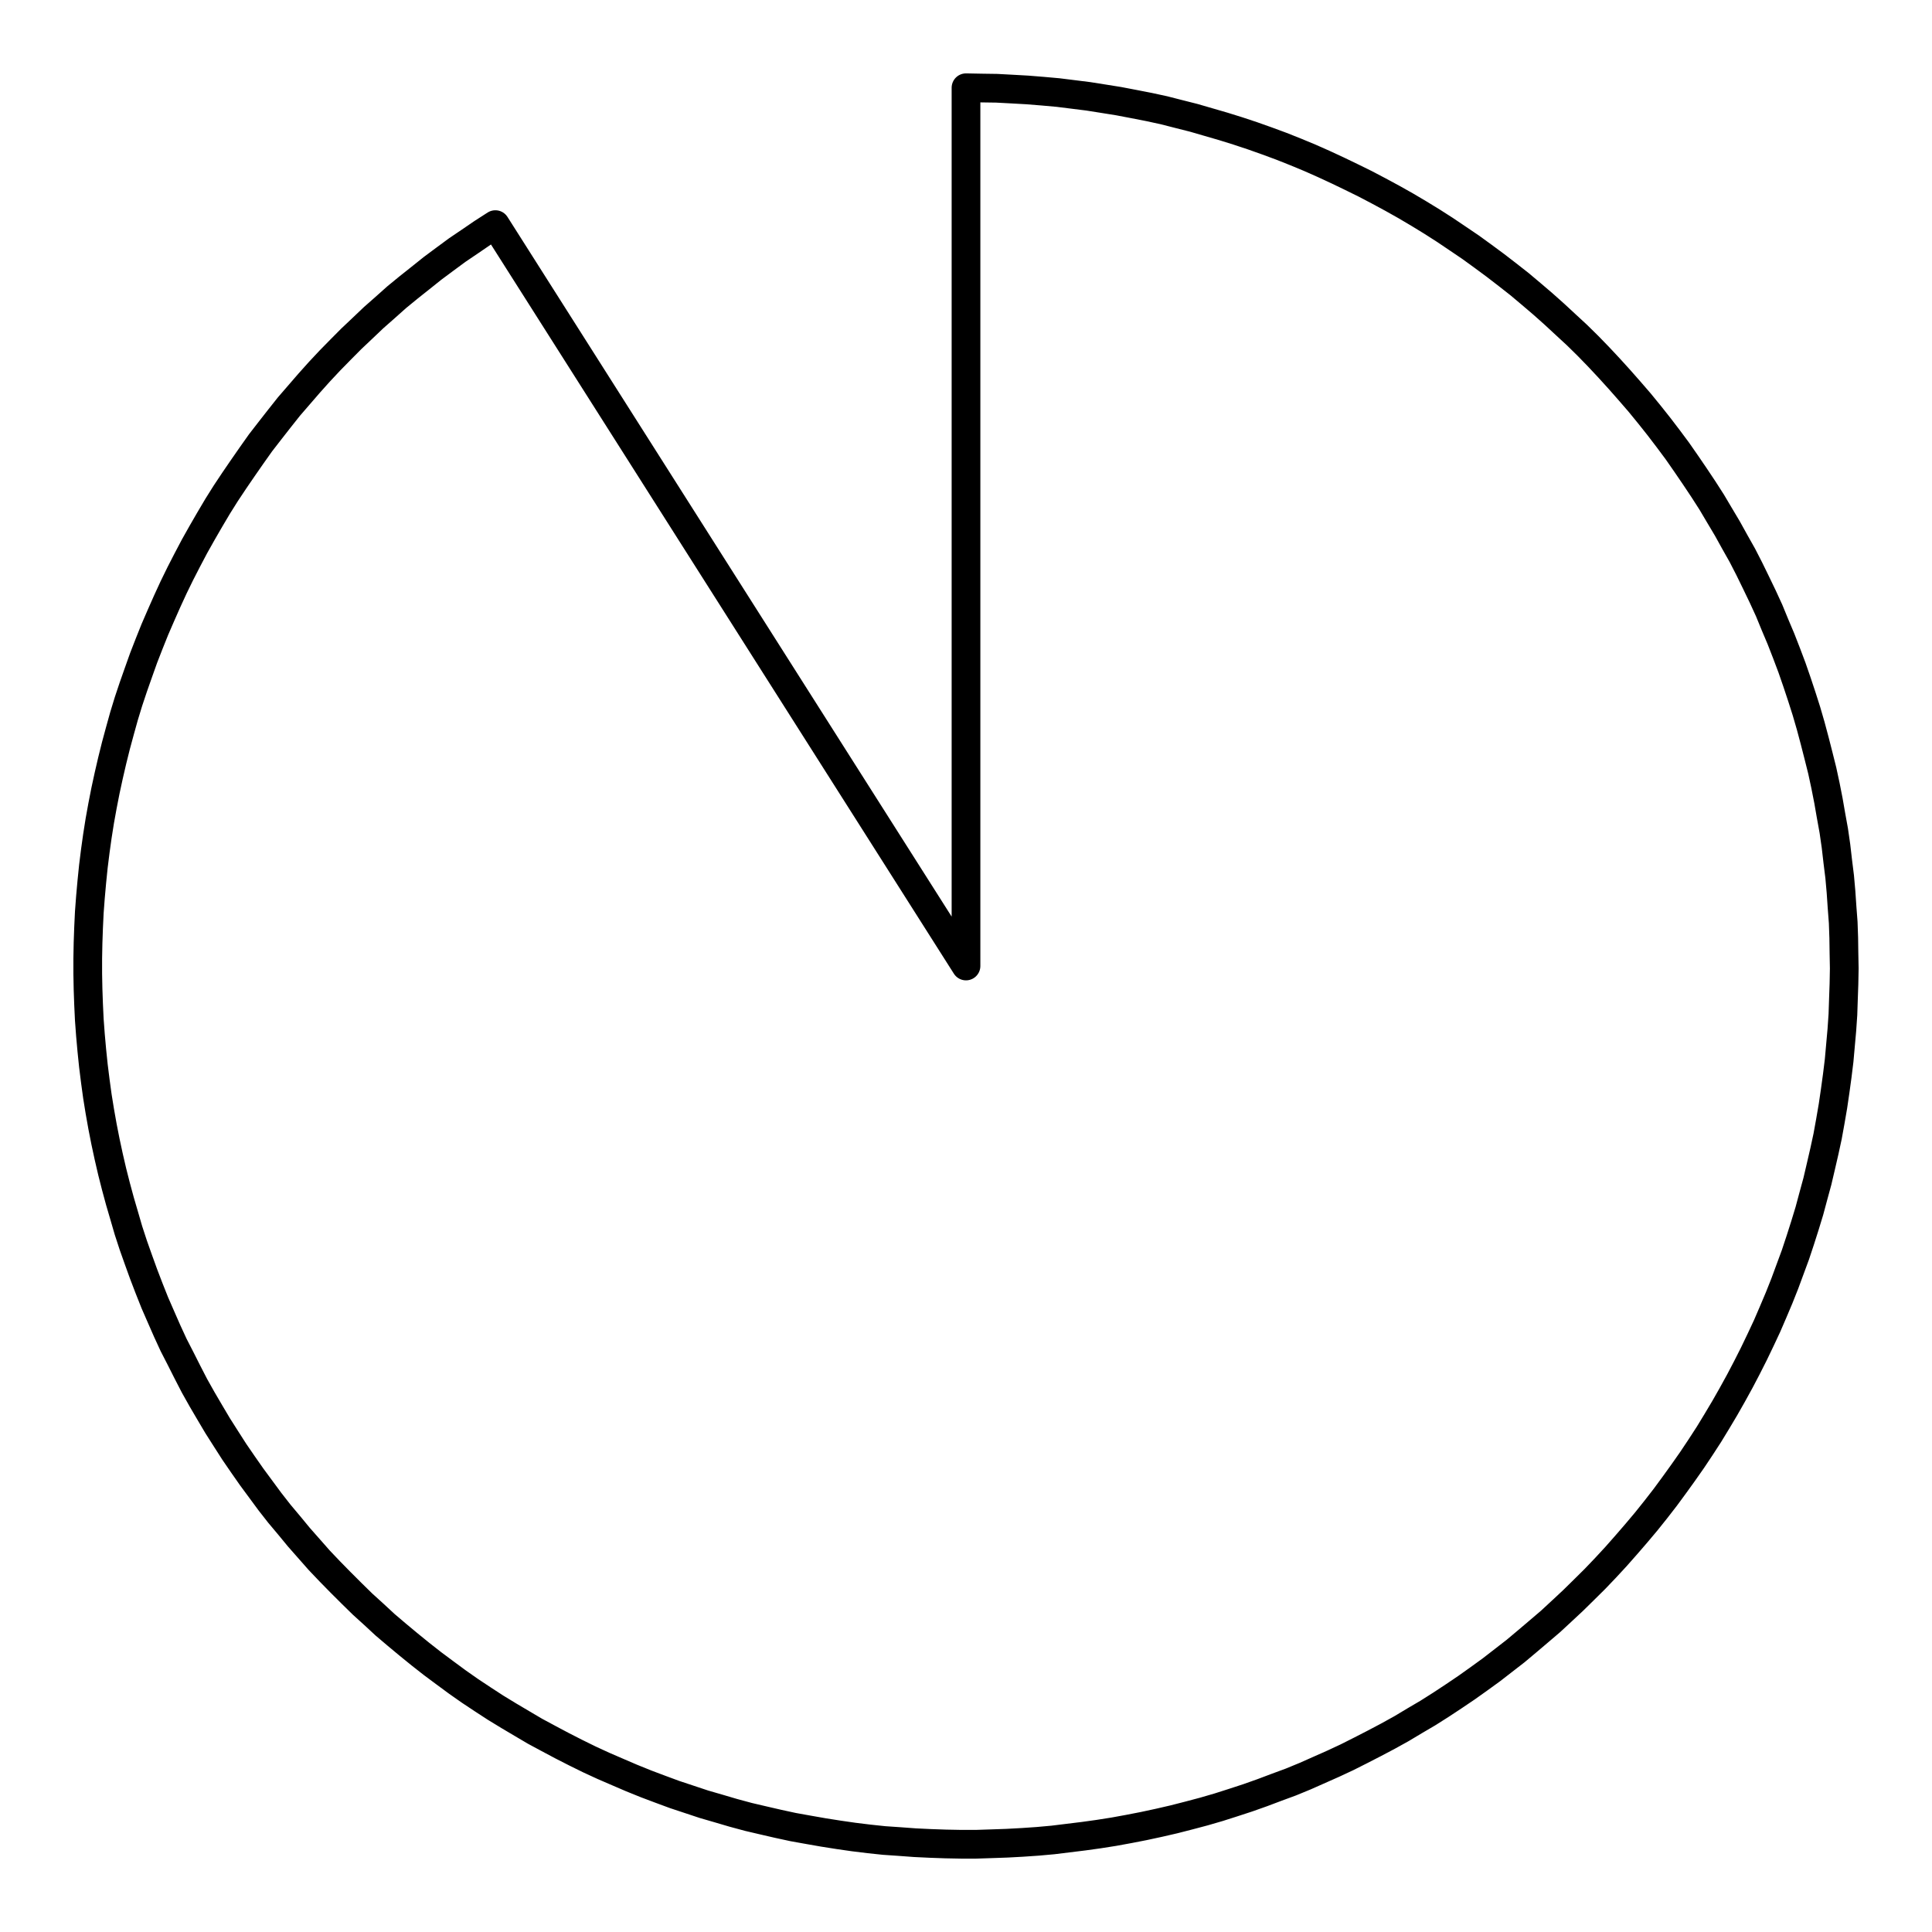 <?xml version="1.0" encoding="UTF-8"?>
<svg xmlns="http://www.w3.org/2000/svg" xmlns:xlink="http://www.w3.org/1999/xlink" width="72pt" height="72pt" viewBox="0 0 72 72" version="1.1">
<g id="surface951">
<path style="fill:none;stroke-width:1.07;stroke-linecap:round;stroke-linejoin:round;stroke:rgb(0%,0%,0%);stroke-opacity:1;stroke-miterlimit:10;" d="M 36 3.27 L 36.57 3.281 L 37.141 3.289 L 37.719 3.32 L 38.289 3.352 L 38.859 3.398 L 39.43 3.449 L 40 3.52 L 40.559 3.59 L 41.129 3.68 L 41.691 3.77 L 42.262 3.879 L 42.82 3.988 L 43.379 4.109 L 43.93 4.25 L 44.488 4.391 L 45.59 4.711 L 46.129 4.879 L 46.672 5.059 L 47.211 5.25 L 47.75 5.449 L 48.281 5.66 L 48.809 5.879 L 49.328 6.109 L 49.852 6.352 L 50.371 6.602 L 50.879 6.852 L 51.391 7.121 L 51.891 7.391 L 52.391 7.672 L 52.879 7.961 L 53.371 8.262 L 53.852 8.57 L 54.328 8.891 L 54.801 9.211 L 55.27 9.551 L 55.73 9.891 L 56.18 10.238 L 56.629 10.59 L 57.07 10.961 L 57.5 11.328 L 57.93 11.711 L 58.352 12.102 L 58.77 12.488 L 59.18 12.891 L 59.578 13.301 L 59.969 13.719 L 60.352 14.141 L 60.73 14.57 L 61.102 15 L 61.469 15.449 L 61.82 15.891 L 62.172 16.352 L 62.512 16.809 L 62.84 17.281 L 63.16 17.75 L 63.48 18.23 L 63.789 18.711 L 64.078 19.199 L 64.371 19.691 L 64.648 20.191 L 64.93 20.691 L 65.191 21.199 L 65.441 21.711 L 65.691 22.23 L 65.93 22.75 L 66.148 23.281 L 66.371 23.809 L 66.578 24.34 L 66.781 24.879 L 66.969 25.422 L 67.148 25.961 L 67.32 26.5 L 67.48 27.051 L 67.629 27.609 L 67.77 28.16 L 67.91 28.719 L 68.031 29.281 L 68.141 29.84 L 68.238 30.398 L 68.34 30.961 L 68.422 31.531 L 68.488 32.102 L 68.559 32.672 L 68.609 33.238 L 68.648 33.809 L 68.691 34.379 L 68.711 34.949 L 68.719 35.52 L 68.73 36.09 L 68.719 36.672 L 68.699 37.238 L 68.68 37.809 L 68.641 38.379 L 68.539 39.52 L 68.469 40.09 L 68.391 40.66 L 68.309 41.219 L 68.211 41.789 L 68.109 42.352 L 67.988 42.91 L 67.859 43.469 L 67.73 44.02 L 67.578 44.578 L 67.43 45.129 L 67.262 45.68 L 67.09 46.219 L 66.91 46.762 L 66.512 47.84 L 66.301 48.371 L 66.078 48.898 L 65.852 49.422 L 65.609 49.941 L 65.359 50.461 L 65.102 50.969 L 64.84 51.469 L 64.559 51.98 L 64.281 52.469 L 63.988 52.961 L 63.691 53.449 L 63.379 53.93 L 63.059 54.41 L 62.73 54.879 L 62.398 55.34 L 62.059 55.801 L 61.711 56.25 L 61.352 56.699 L 60.98 57.141 L 60.609 57.57 L 60.23 58 L 59.84 58.422 L 59.441 58.84 L 59.039 59.238 L 58.629 59.641 L 58.211 60.031 L 57.789 60.422 L 57.359 60.789 L 56.922 61.16 L 56.48 61.531 L 56.031 61.879 L 55.578 62.23 L 55.109 62.57 L 54.648 62.898 L 54.172 63.219 L 53.699 63.531 L 53.211 63.84 L 52.719 64.129 L 52.23 64.422 L 51.73 64.699 L 51.219 64.969 L 50.711 65.23 L 50.199 65.488 L 49.68 65.73 L 48.641 66.191 L 48.109 66.41 L 47.57 66.609 L 47.039 66.809 L 46.5 67 L 45.949 67.18 L 45.41 67.352 L 44.859 67.512 L 44.301 67.66 L 43.75 67.801 L 43.191 67.93 L 42.629 68.051 L 42.07 68.16 L 41.512 68.262 L 40.941 68.352 L 40.379 68.43 L 39.238 68.57 L 38.672 68.621 L 38.102 68.66 L 37.531 68.691 L 36.961 68.711 L 36.379 68.73 L 35.809 68.73 L 35.238 68.719 L 34.672 68.699 L 34.102 68.672 L 33.52 68.629 L 32.949 68.59 L 32.391 68.531 L 31.82 68.461 L 31.25 68.379 L 30.68 68.289 L 30.121 68.191 L 29.559 68.09 L 29 67.969 L 28.441 67.84 L 27.891 67.711 L 27.328 67.559 L 26.781 67.398 L 26.23 67.238 L 25.691 67.059 L 25.148 66.879 L 24.609 66.68 L 24.078 66.48 L 23.539 66.262 L 23.02 66.039 L 22.488 65.809 L 21.969 65.57 L 21.461 65.32 L 20.949 65.059 L 20.441 64.789 L 19.941 64.52 L 19.449 64.23 L 18.961 63.941 L 18.469 63.641 L 17.988 63.328 L 17.512 63.012 L 17.039 62.68 L 16.578 62.34 L 16.121 62 L 15.672 61.648 L 15.23 61.289 L 14.789 60.922 L 14.352 60.551 L 13.93 60.16 L 13.512 59.781 L 13.102 59.379 L 12.691 58.969 L 12.289 58.559 L 11.898 58.148 L 11.141 57.289 L 10.781 56.852 L 10.41 56.41 L 10.059 55.961 L 9.379 55.039 L 9.051 54.57 L 8.73 54.102 L 8.422 53.621 L 8.109 53.129 L 7.82 52.641 L 7.531 52.148 L 7.25 51.648 L 6.988 51.141 L 6.73 50.629 L 6.469 50.121 L 6.23 49.602 L 6 49.078 L 5.77 48.551 L 5.559 48.02 L 5.352 47.48 L 5.16 46.949 L 4.969 46.41 L 4.789 45.859 L 4.629 45.309 L 4.469 44.762 L 4.32 44.211 L 4.18 43.66 L 4.051 43.102 L 3.93 42.539 L 3.82 41.98 L 3.719 41.41 L 3.629 40.852 L 3.551 40.281 L 3.48 39.711 L 3.422 39.148 L 3.371 38.578 L 3.328 38 L 3.301 37.43 L 3.281 36.859 L 3.27 36.289 L 3.27 35.719 L 3.281 35.141 L 3.301 34.57 L 3.328 34 L 3.371 33.43 L 3.422 32.859 L 3.48 32.289 L 3.551 31.719 L 3.629 31.16 L 3.719 30.59 L 3.82 30.031 L 3.93 29.469 L 4.051 28.91 L 4.18 28.352 L 4.32 27.789 L 4.469 27.238 L 4.621 26.691 L 4.789 26.141 L 4.969 25.602 L 5.16 25.059 L 5.352 24.52 L 5.559 23.988 L 5.77 23.461 L 6 22.93 L 6.23 22.41 L 6.469 21.891 L 6.719 21.379 L 6.98 20.871 L 7.25 20.359 L 7.531 19.859 L 7.82 19.359 L 8.109 18.871 L 8.41 18.391 L 8.73 17.91 L 9.051 17.441 L 9.379 16.969 L 9.711 16.5 L 10.059 16.051 L 10.41 15.602 L 10.77 15.148 L 11.141 14.719 L 11.52 14.281 L 11.898 13.859 L 12.289 13.441 L 12.691 13.031 L 13.09 12.629 L 13.512 12.23 L 13.922 11.84 L 14.352 11.461 L 14.781 11.078 L 15.219 10.719 L 15.672 10.359 L 16.121 10 L 16.578 9.66 L 17.039 9.32 L 17.512 9 L 17.98 8.68 L 18.461 8.371 L 36 36 L 36 3.27 "/>
</g>
</svg>
